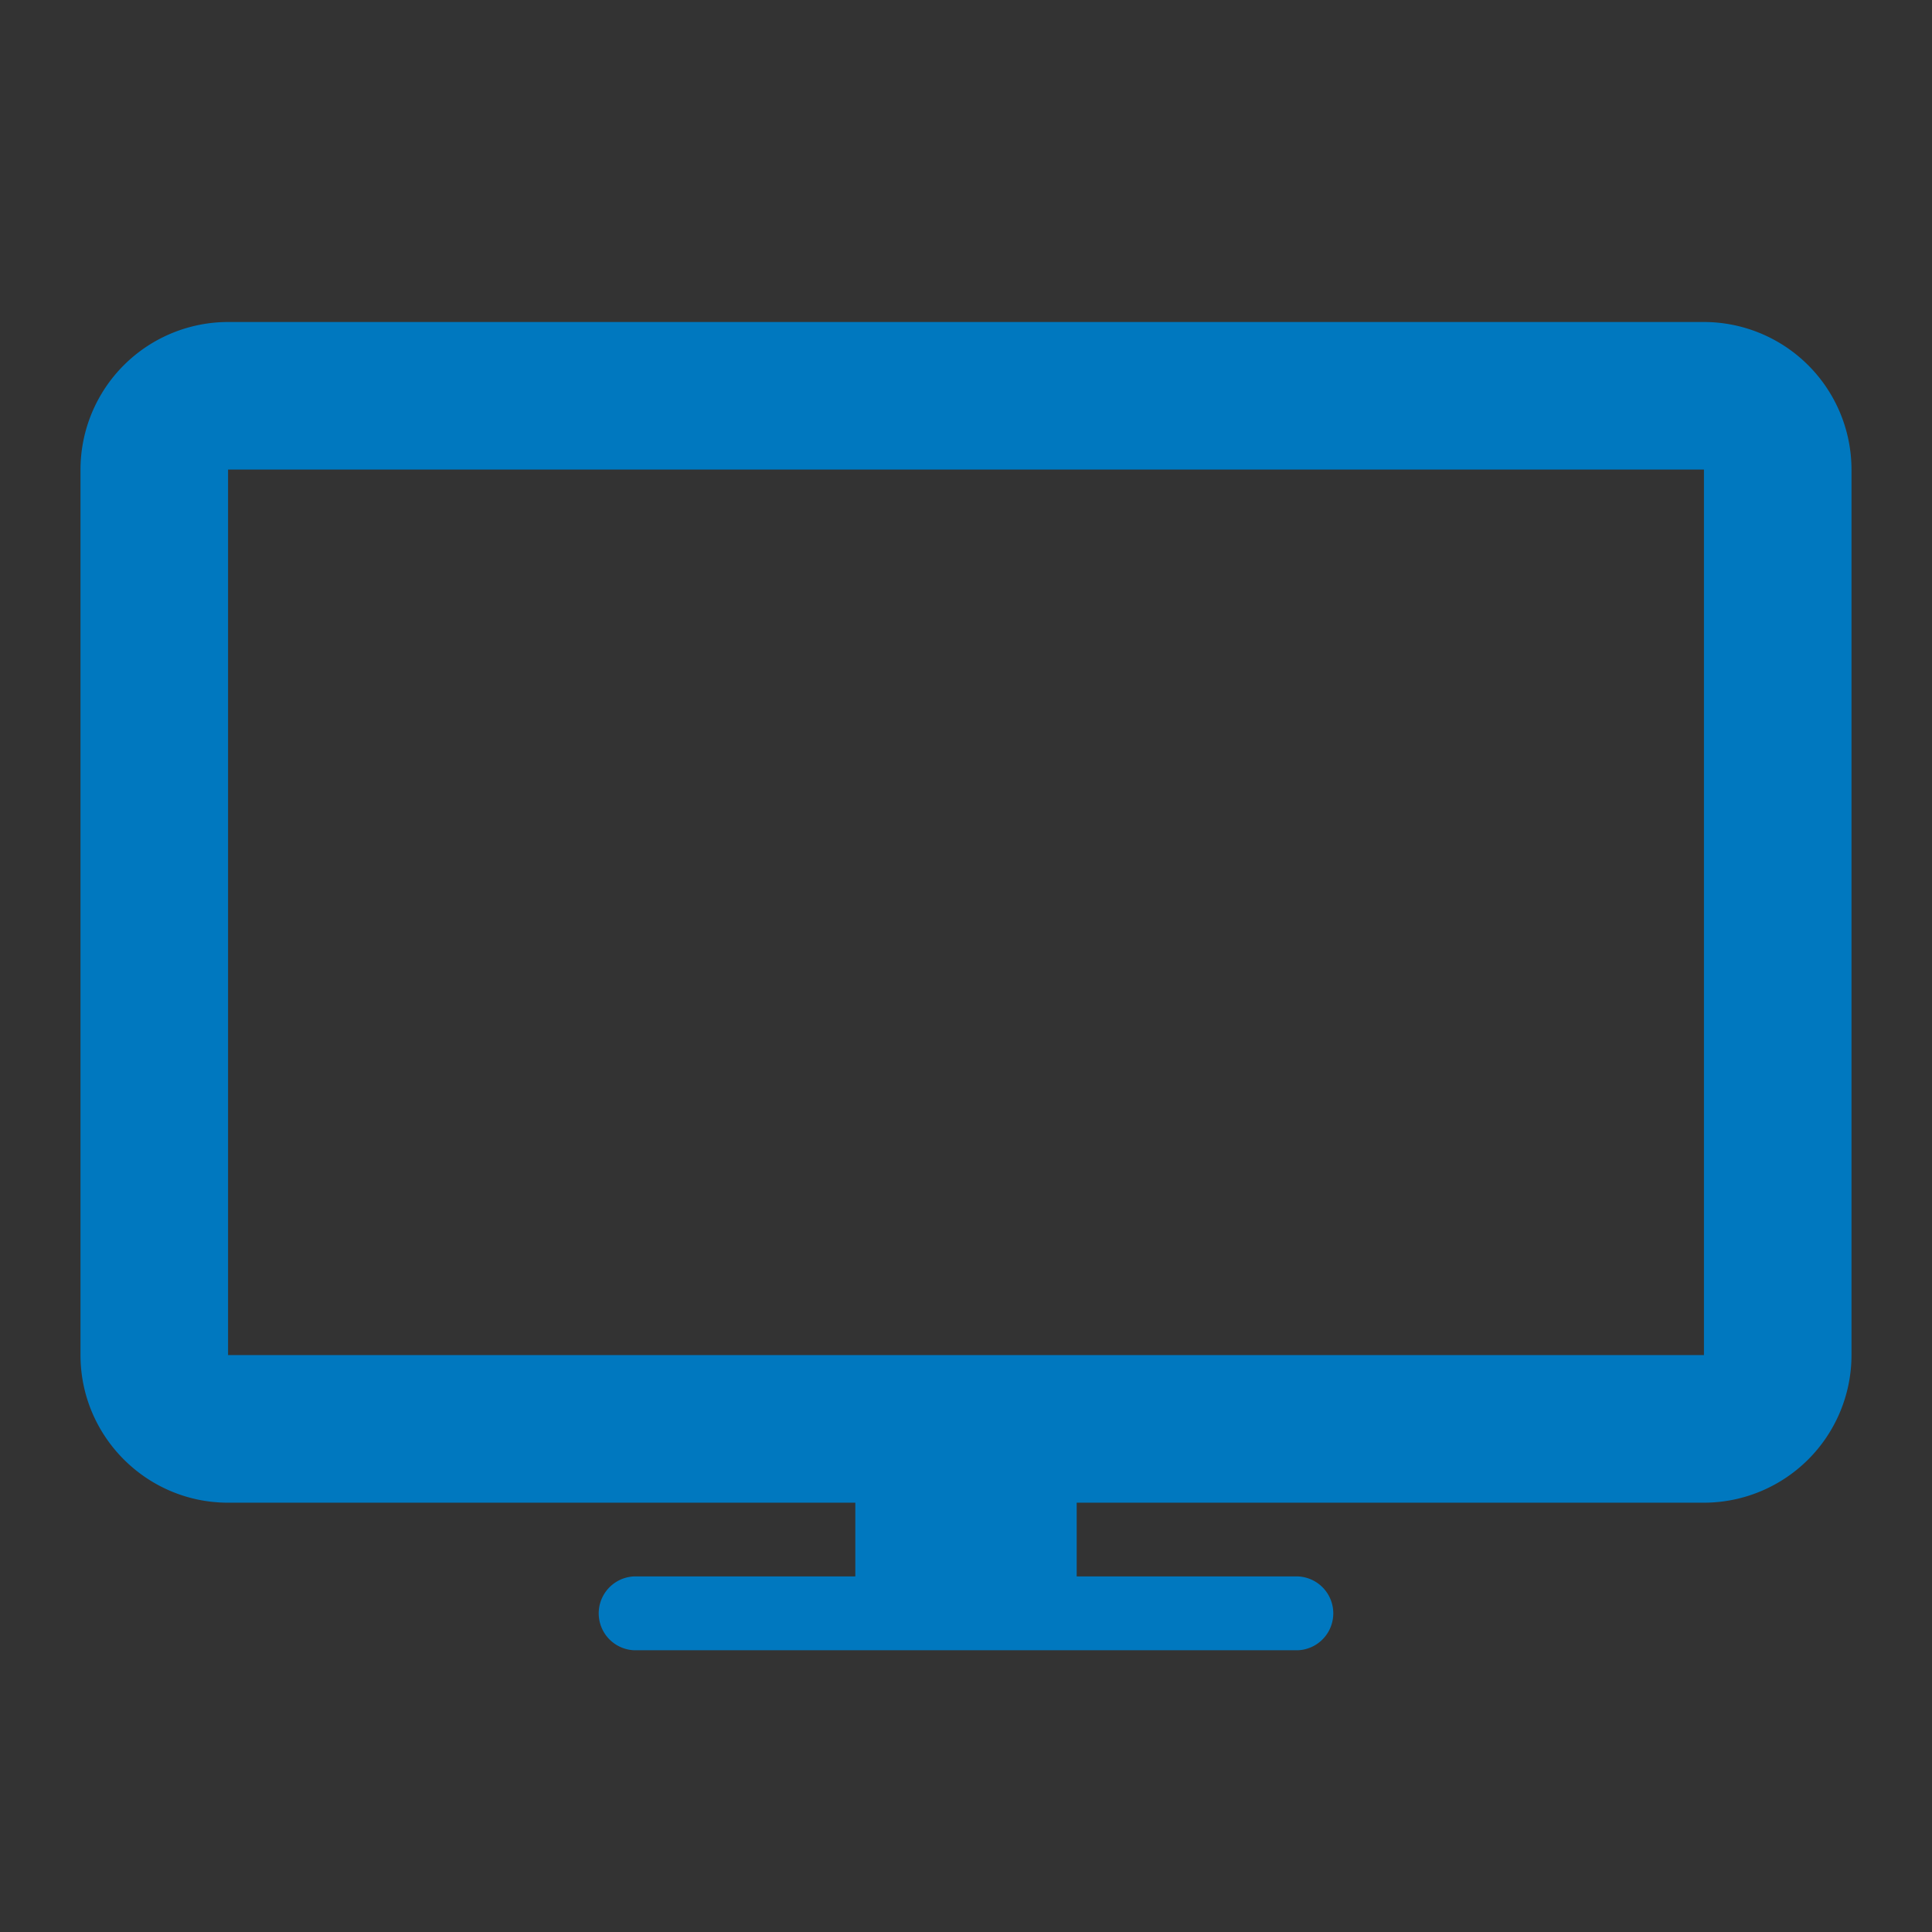<svg xmlns="http://www.w3.org/2000/svg" width="24" height="24" viewBox="0 0 24 24">
    <rect x="0" y="0" width="24" height="24" fill="#333333" stroke="none"/>
    <g fill="none" fill-rule="evenodd">
        <rect width="567" height="452" x="-224" y="-275" stroke="#FFF" stroke-width="4" rx="52"/>
        <path fill="#0078BF" d="M2.833 16.833h18.334v-11H2.833v11zM21.167 4H2.833A1.835 1.835 0 0 0 1 5.833v11c0 1.011.822 1.834 1.833 1.834h7.792v.916h-2.75a.459.459 0 0 0 0 .917h8.25a.459.459 0 0 0 0-.917h-2.75v-.916h7.792A1.835 1.835 0 0 0 23 16.833v-11A1.835 1.835 0 0 0 21.167 4z"/>
    </g>
</svg>
